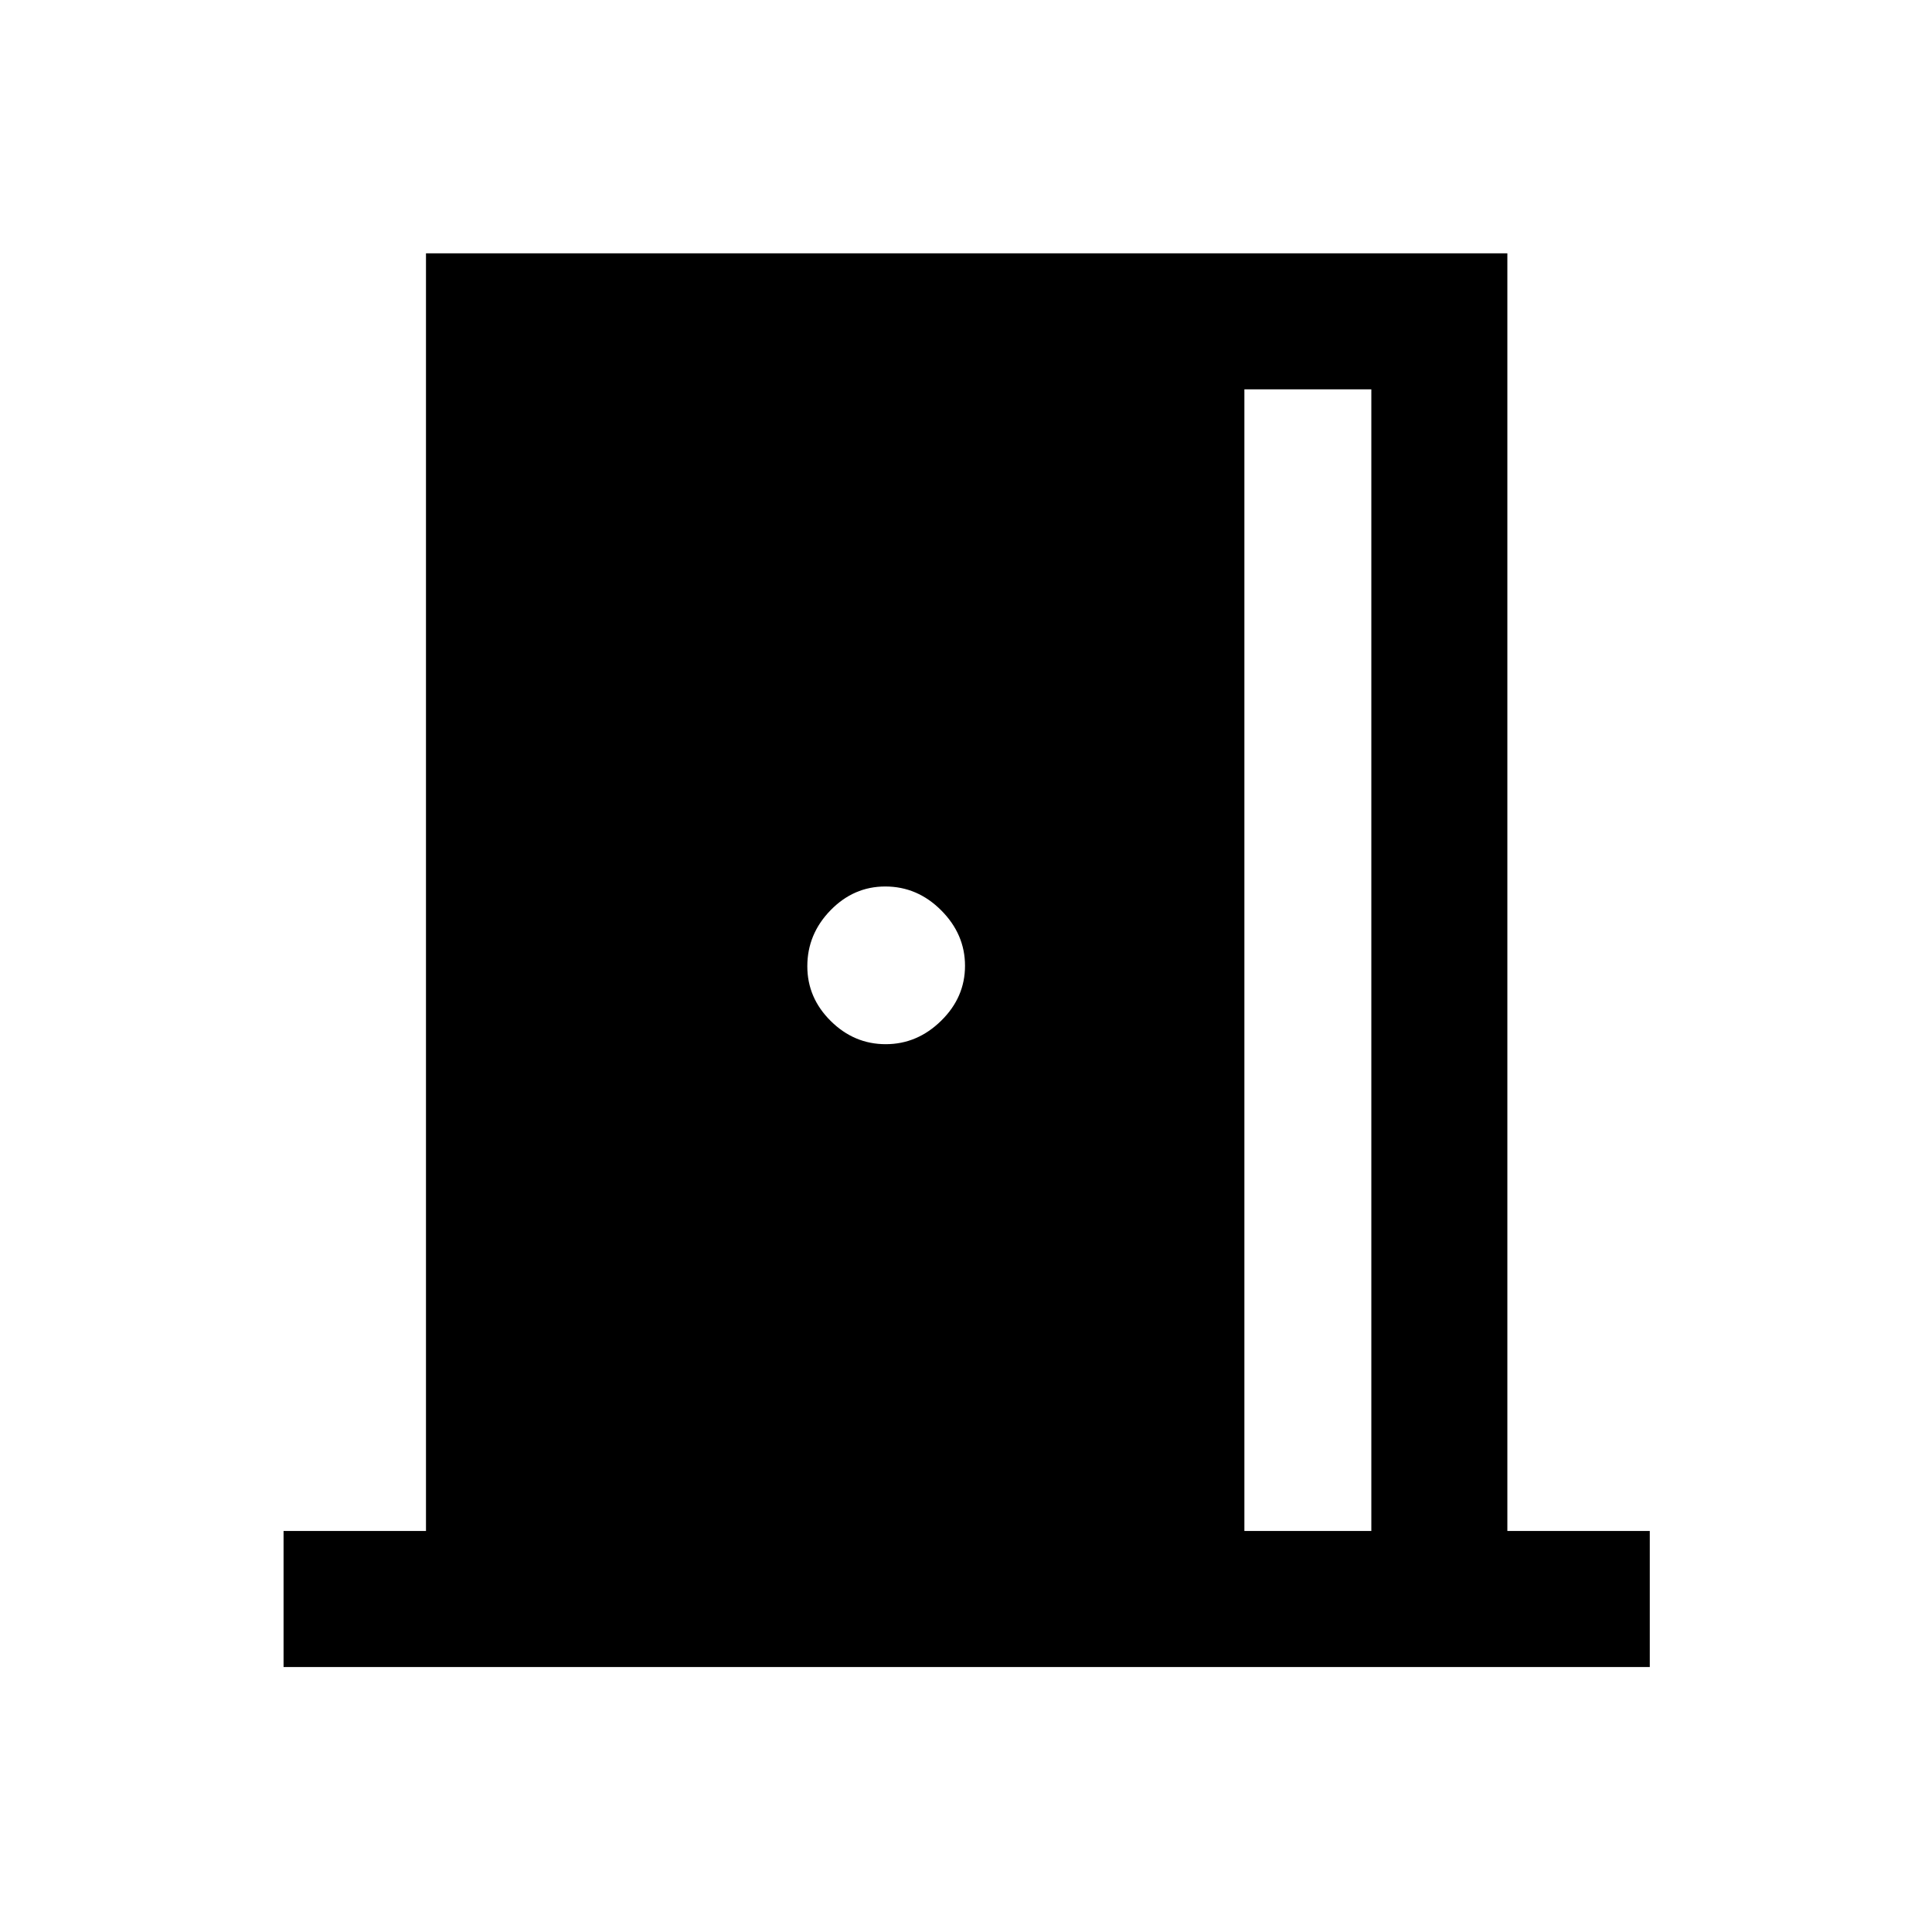 <svg xmlns="http://www.w3.org/2000/svg" height="40" viewBox="0 -960 960 960" width="40"><path d="M140.9-131.67v-67.59h70.77v-634.87H749v634.87h70.77v67.59H140.9Zm477.43-67.59h63.08v-567.28h-63.08v567.28ZM440.11-441.15q15.68 0 27.54-11.64 11.86-11.63 11.86-27.32 0-15.68-11.83-27.54t-27.8-11.86q-15.69 0-27.21 11.83-11.52 11.83-11.52 27.8 0 15.69 11.64 27.21 11.63 11.52 27.32 11.52Z"/></svg>